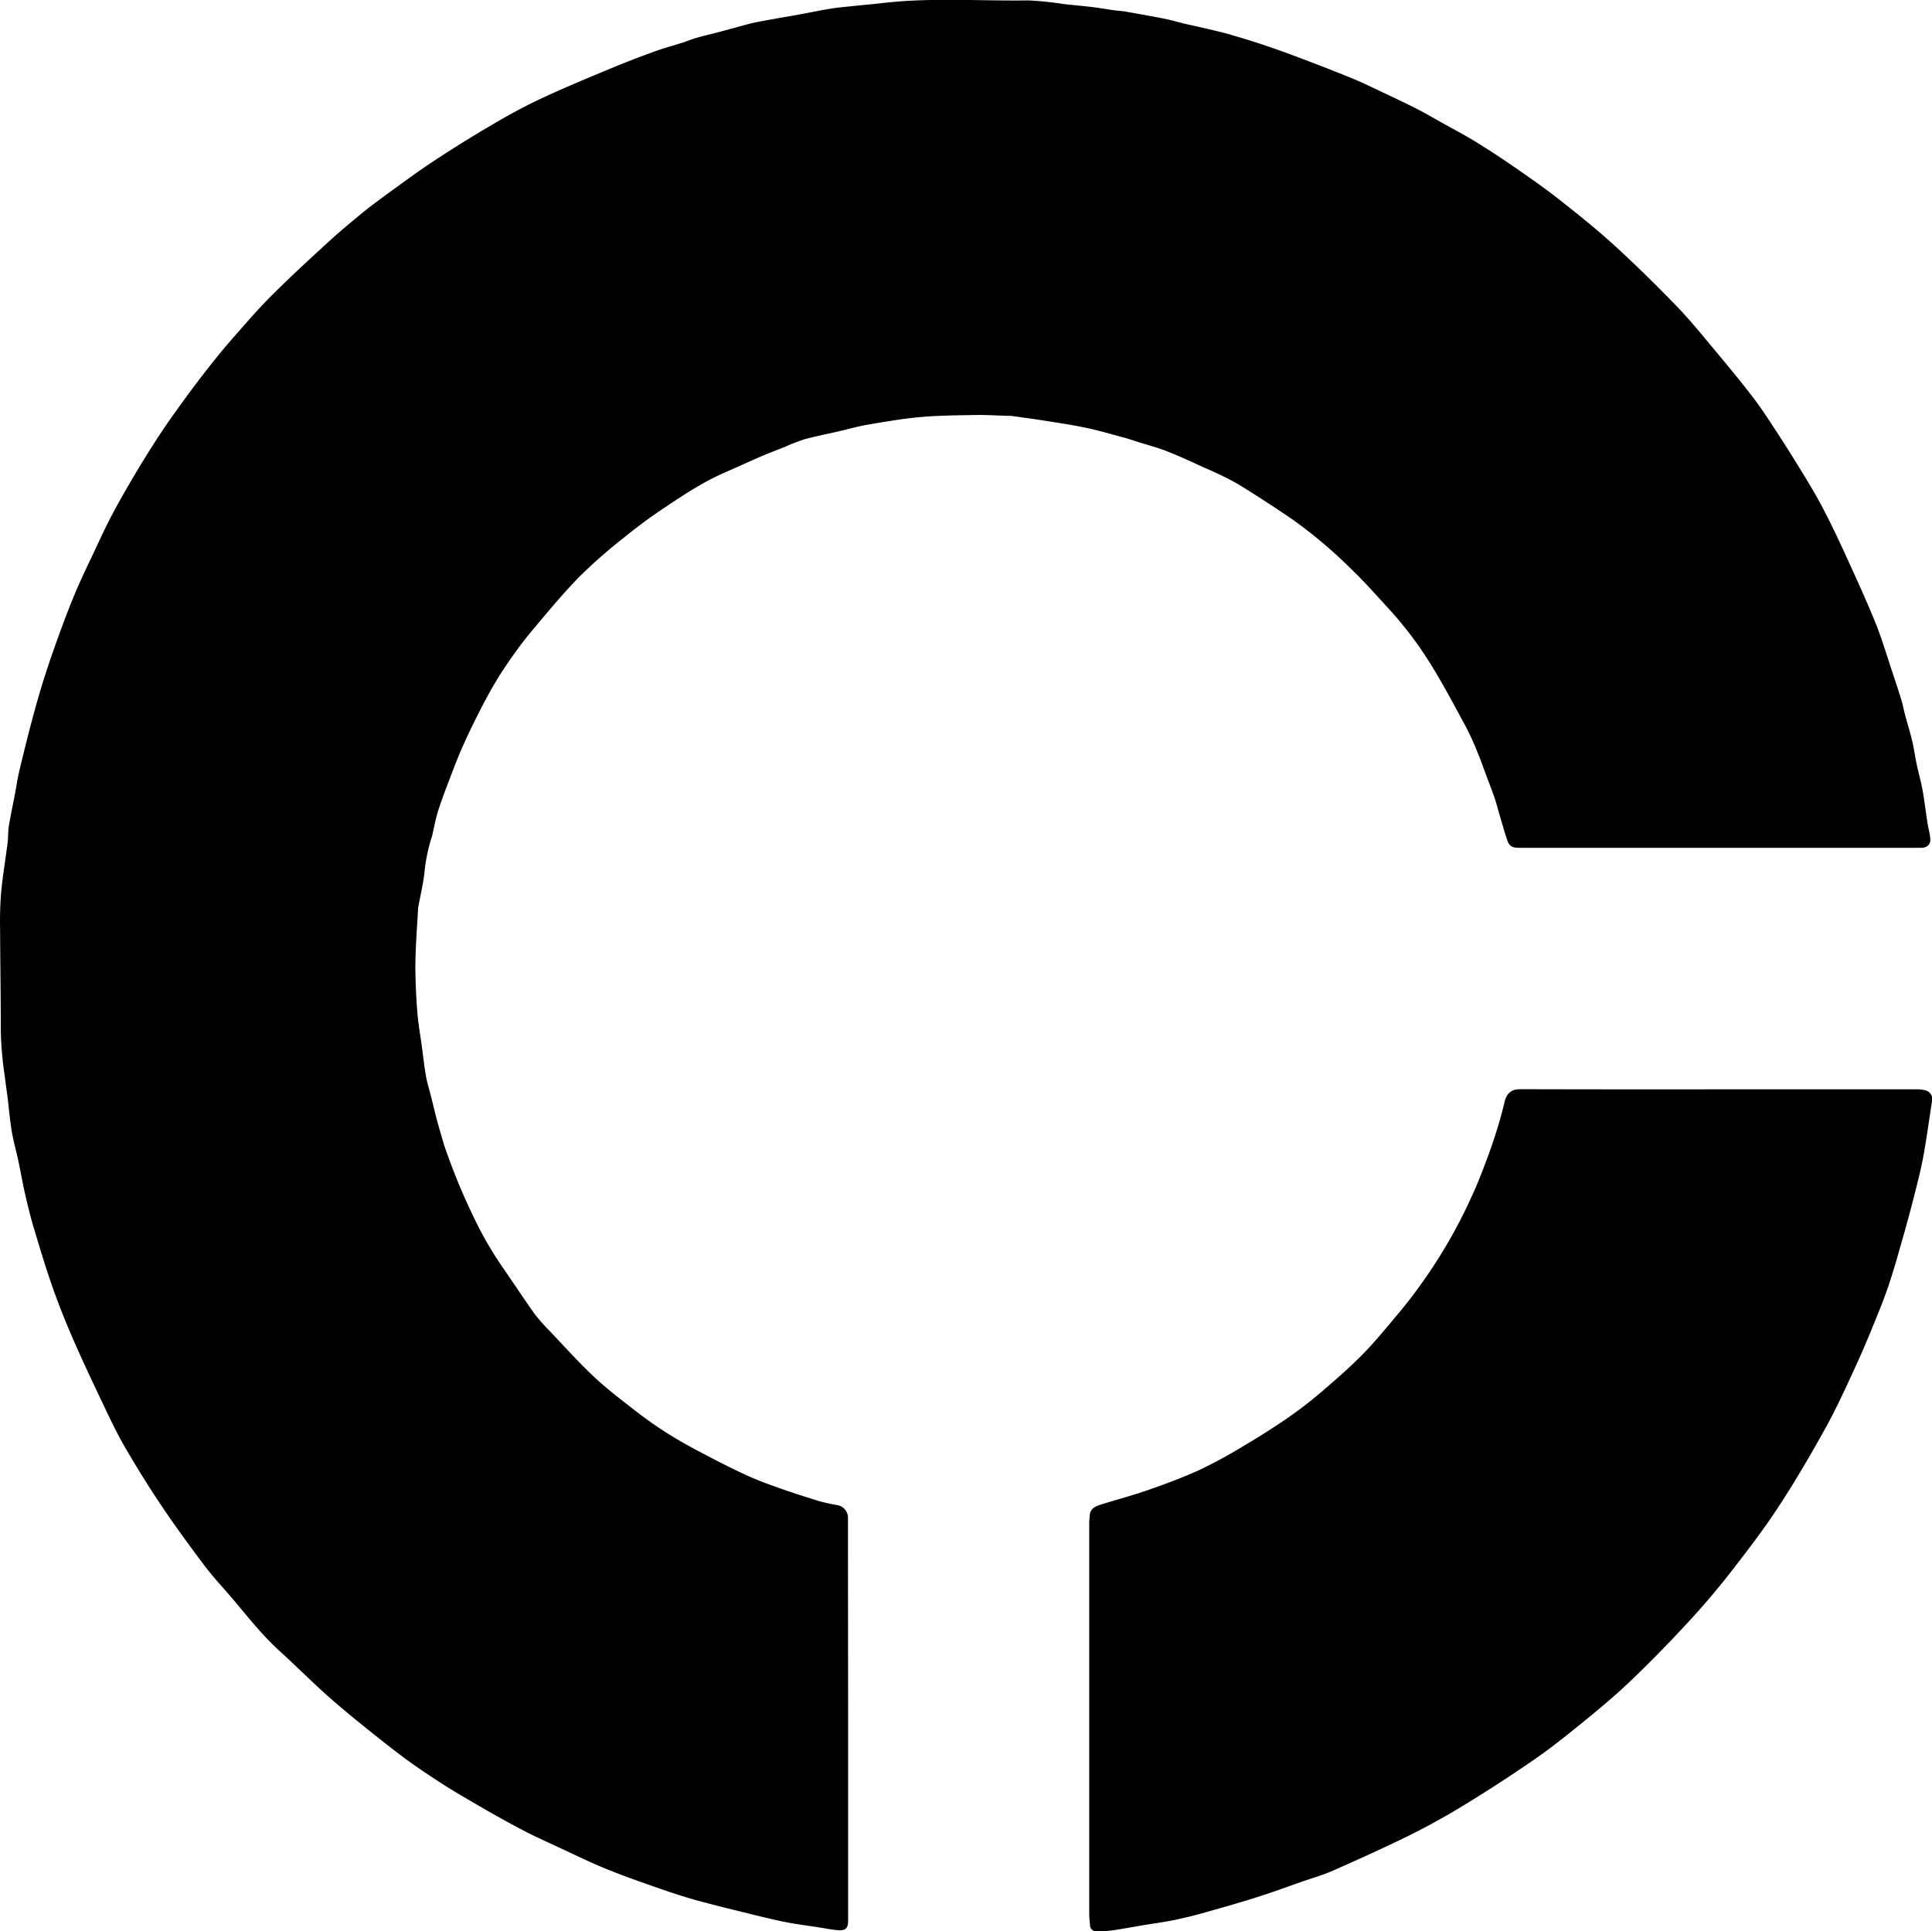 <svg xmlns="http://www.w3.org/2000/svg" viewBox="0 0 477.78 477.66"><g id="Layer_2" data-name="Layer 2"><g id="Layer_1-2" data-name="Layer 1"><path d="M209.74,425.33V475c0,1.84-.59,2.54-2.39,2.4s-3.49-.51-5.23-.77c-2.44-.38-4.89-.68-7.31-1.14s-4.58-1-6.86-1.52c-5.27-1.31-10.56-2.57-15.8-4-3.58-1-7.1-2.2-10.61-3.43-4.06-1.42-8.12-2.86-12.1-4.5-3.82-1.58-7.54-3.41-11.3-5.15-2.76-1.29-5.55-2.53-8.25-3.93-3.1-1.59-6.14-3.3-9.17-5-3.41-2-6.82-3.92-10.14-6-3.58-2.27-7.13-4.62-10.55-7.13C96.2,431.94,92.49,429,88.8,426c-2.92-2.37-5.81-4.78-8.6-7.3-3.76-3.41-7.36-7-11.12-10.42-4.17-3.8-7.65-8.2-11.26-12.5-2.36-2.81-4.92-5.48-7.14-8.41-3.76-5-7.43-10-10.91-15.2-3.22-4.79-6.24-9.71-9.13-14.7-2-3.51-3.74-7.21-5.48-10.89-2.46-5.17-4.91-10.36-7.19-15.62-1.81-4.16-3.49-8.38-5-12.66-1.7-4.87-3.18-9.82-4.66-14.76-.81-2.7-1.46-5.44-2.09-8.18s-1.11-5.59-1.71-8.38C4,284.62,3.34,282.33,2.94,280c-.46-2.67-.69-5.38-1-8.07-.24-1.87-.52-3.74-.74-5.61a89.4,89.4,0,0,1-1-11c0-8.58-.14-17.17-.18-25.76a89,89,0,0,1,.27-8.95c.39-4.07,1.08-8.11,1.59-12.16.17-1.38.08-2.79.31-4.15.42-2.62,1-5.21,1.49-7.82.38-2,.66-4,1.14-6C6.14,185,7.48,179.57,9,174.15c1.15-4.14,2.46-8.25,3.87-12.3,1.66-4.77,3.4-9.52,5.31-14.2,1.54-3.79,3.35-7.47,5.09-11.17,1.53-3.25,3-6.51,4.72-9.68,1.89-3.56,3.9-7,6-10.52q2.84-4.75,5.89-9.36c1.79-2.71,3.7-5.34,5.63-8,2.17-3,4.37-5.88,6.64-8.75,2-2.57,4.14-5.1,6.31-7.55,3-3.42,6-6.88,9.28-10.09,4.46-4.43,9.1-8.69,13.74-12.94,2.68-2.45,5.49-4.77,8.3-7.08,1.91-1.57,3.91-3,5.91-4.49,3.83-2.76,7.61-5.59,11.55-8.18q7.22-4.76,14.68-9.12c3.9-2.29,7.89-4.48,12-6.39,5.71-2.67,11.54-5.08,17.37-7.5,3.53-1.48,7.12-2.84,10.73-4.15,2.19-.8,4.45-1.39,6.68-2.1,1.34-.43,2.64-1,4-1.34,1.64-.47,3.32-.85,5-1.29,1.24-.32,2.47-.68,3.7-1,1.77-.47,3.52-1,5.31-1.39,3.54-.7,7.09-1.28,10.63-1.92,2.7-.49,5.39-1.06,8.1-1.5,1.82-.29,3.67-.45,5.51-.64,2.4-.26,4.79-.45,7.18-.73,12-1.43,24.08-.49,36.12-.67A75.83,75.83,0,0,1,263,1c2.43.26,4.86.48,7.29.77,1.71.2,3.42.52,5.13.76.93.13,1.88.16,2.81.32,3.28.58,6.56,1.14,9.82,1.8,1.95.39,3.87,1,5.8,1.42s3.58.79,5.36,1.21c1.36.32,2.72.65,4.07,1,2.62.76,5.24,1.52,7.83,2.37q4.39,1.44,8.73,3.07c4.72,1.78,9.45,3.57,14.12,5.49,3,1.21,5.85,2.63,8.76,4,2.65,1.25,5.3,2.5,7.9,3.84,2.23,1.14,4.39,2.42,6.58,3.64,2.52,1.41,5.08,2.75,7.54,4.26,3.27,2,6.51,4.12,9.67,6.31,3.82,2.64,7.64,5.3,11.28,8.17,4.66,3.67,9.31,7.39,13.68,11.39,5.28,4.83,10.39,9.87,15.36,15,3.47,3.61,6.62,7.55,9.85,11.4,2.9,3.47,5.79,7,8.54,10.55,2,2.55,3.75,5.24,5.52,7.93,2.26,3.43,4.45,6.91,6.6,10.41,1.8,2.94,3.6,5.89,5.21,8.93,2,3.74,3.81,7.55,5.57,11.39,2.61,5.7,5.24,11.39,7.61,17.19,1.62,3.94,2.82,8,4.17,12.08.85,2.52,1.67,5,2.45,7.58.37,1.19.57,2.43.9,3.63.57,2.15,1.24,4.28,1.75,6.44.45,1.9.7,3.85,1.11,5.76.44,2.1,1.05,4.17,1.43,6.28.48,2.66.79,5.35,1.2,8,.21,1.35.59,2.68.72,4s-.64,2.24-2.15,2.3c-.6,0-1.2,0-1.8,0q-48.9,0-97.8,0c-2.35,0-2.58-1-3.12-2.64s-1.08-3.59-1.61-5.38c-.43-1.46-.8-2.94-1.29-4.38-.71-2.05-1.51-4.07-2.27-6.11-.6-1.6-1.14-3.23-1.81-4.8a70.46,70.46,0,0,0-3-6.63c-2.94-5.41-5.8-10.88-9.08-16.08a91.23,91.23,0,0,0-10.19-13.32c-3-3.28-6-6.67-9.23-9.75a116.53,116.53,0,0,0-14.44-12.17c-4.47-3.05-9-6-13.63-8.83a85.12,85.12,0,0,0-8.27-4c-3-1.39-6-2.79-9.12-4-2.26-.9-4.64-1.52-7-2.25-1-.33-2.08-.68-3.13-1-3.24-.86-6.46-1.82-9.74-2.52-3.44-.73-6.94-1.24-10.42-1.8-2.76-.43-5.53-.79-8.29-1.18-.24,0-.48,0-.72,0-2.63-.07-5.26-.25-7.88-.21-4.57.08-9.16.11-13.71.51-4.38.38-8.73,1.15-13.07,1.88-2.34.39-4.63,1.07-6.94,1.6-2.89.67-5.82,1.24-8.67,2a50.62,50.62,0,0,0-5.12,2c-1.89.74-3.79,1.46-5.66,2.26-3,1.3-6,2.68-9,4-5.3,2.29-10.07,5.48-14.84,8.65-3.42,2.28-6.75,4.74-9.94,7.33a128.89,128.89,0,0,0-10.92,9.55c-4.07,4.15-7.81,8.65-11.56,13.11-2.17,2.57-4.2,5.29-6.11,8.07a93.21,93.21,0,0,0-5.13,8.31c-2.14,4-4.17,8-6,12.09-1.6,3.51-2.92,7.15-4.3,10.75-.81,2.12-1.58,4.25-2.24,6.42-.49,1.63-.78,3.33-1.17,5-.06.26-.13.53-.2.78a42.3,42.3,0,0,0-1.77,8.36c-.28,2.95-1,5.86-1.53,8.78a4.3,4.3,0,0,0-.09.47c-.24,4.64-.62,9.27-.68,13.91,0,3.89.17,7.79.47,11.67.22,2.93.75,5.85,1.15,8.77.32,2.41.57,4.83,1,7.23.31,1.76.86,3.47,1.3,5.21s.85,3.55,1.32,5.32c.43,1.62.9,3.22,1.36,4.83.31,1,.61,2.09,1,3.12A154.41,154.41,0,0,0,117,300.74,89,89,0,0,0,124,313c2.71,3.93,5.33,7.92,8.1,11.81a40.16,40.16,0,0,0,3.65,4.18c3.7,3.9,7.3,7.92,11.22,11.6,3.2,3,6.76,5.69,10.24,8.4,2.39,1.85,4.86,3.61,7.41,5.24s5.1,3.07,7.73,4.47c3.93,2.09,7.88,4.15,11.9,6,2.66,1.25,5.43,2.27,8.2,3.25,3.34,1.19,6.73,2.27,10.13,3.32a44.25,44.25,0,0,0,4.56,1,3.16,3.16,0,0,1,2.56,3c0,2.36,0,4.72,0,7.08Z"/><path d="M425.2,269.42h49a8.32,8.32,0,0,1,1.64.18,2.26,2.26,0,0,1,1.93,2.83c-.7,4.52-1.31,9.06-2.13,13.56-.6,3.25-1.43,6.45-2.24,9.66s-1.63,6.23-2.5,9.34c-1,3.44-1.92,6.88-3,10.29-.86,2.74-1.8,5.46-2.87,8.12-1.87,4.65-3.75,9.3-5.83,13.85-2.51,5.48-5,11-7.93,16.25-3.71,6.71-7.61,13.34-11.82,19.74-3.77,5.71-8,11.16-12.2,16.55-3.33,4.23-6.87,8.32-10.55,12.26-4.43,4.77-9,9.43-13.7,13.92-3.78,3.59-7.81,6.93-11.86,10.23-3.69,3-7.43,6-11.36,8.73q-8.67,6-17.65,11.48c-4.49,2.76-9.13,5.32-13.85,7.66-6.14,3-12.39,5.83-18.66,8.6-2.48,1.09-5.11,1.84-7.68,2.73-3.79,1.32-7.56,2.72-11.39,3.92-4.39,1.39-8.82,2.64-13.26,3.88-2.38.67-4.8,1.25-7.23,1.74s-5,.82-7.48,1.24-5.13.92-7.71,1.29a29.55,29.55,0,0,1-3.65.17,1.46,1.46,0,0,1-1.65-1.48c-.09-.94-.2-1.89-.2-2.84q0-48.42,0-96.83c0-.51.1-1,.11-1.54.05-1.84,1.42-2.4,2.82-2.84,3.89-1.23,7.85-2.26,11.7-3.61,4.27-1.5,8.54-3.07,12.65-4.95a119.85,119.85,0,0,0,10.68-5.8c3.66-2.16,7.27-4.43,10.78-6.83a100.18,100.18,0,0,0,8.37-6.41c3.63-3.09,7.25-6.23,10.58-9.63s6.2-7,9.22-10.57a128.42,128.42,0,0,0,12-17.34,121.05,121.05,0,0,0,5.72-11.17c1.35-2.88,2.48-5.87,3.61-8.85.94-2.5,1.8-5,2.6-7.59.7-2.25,1.33-4.53,1.87-6.82.46-1.95,1.49-3.16,3.89-3.15Q400.55,269.45,425.2,269.42Z"/></g></g></svg>